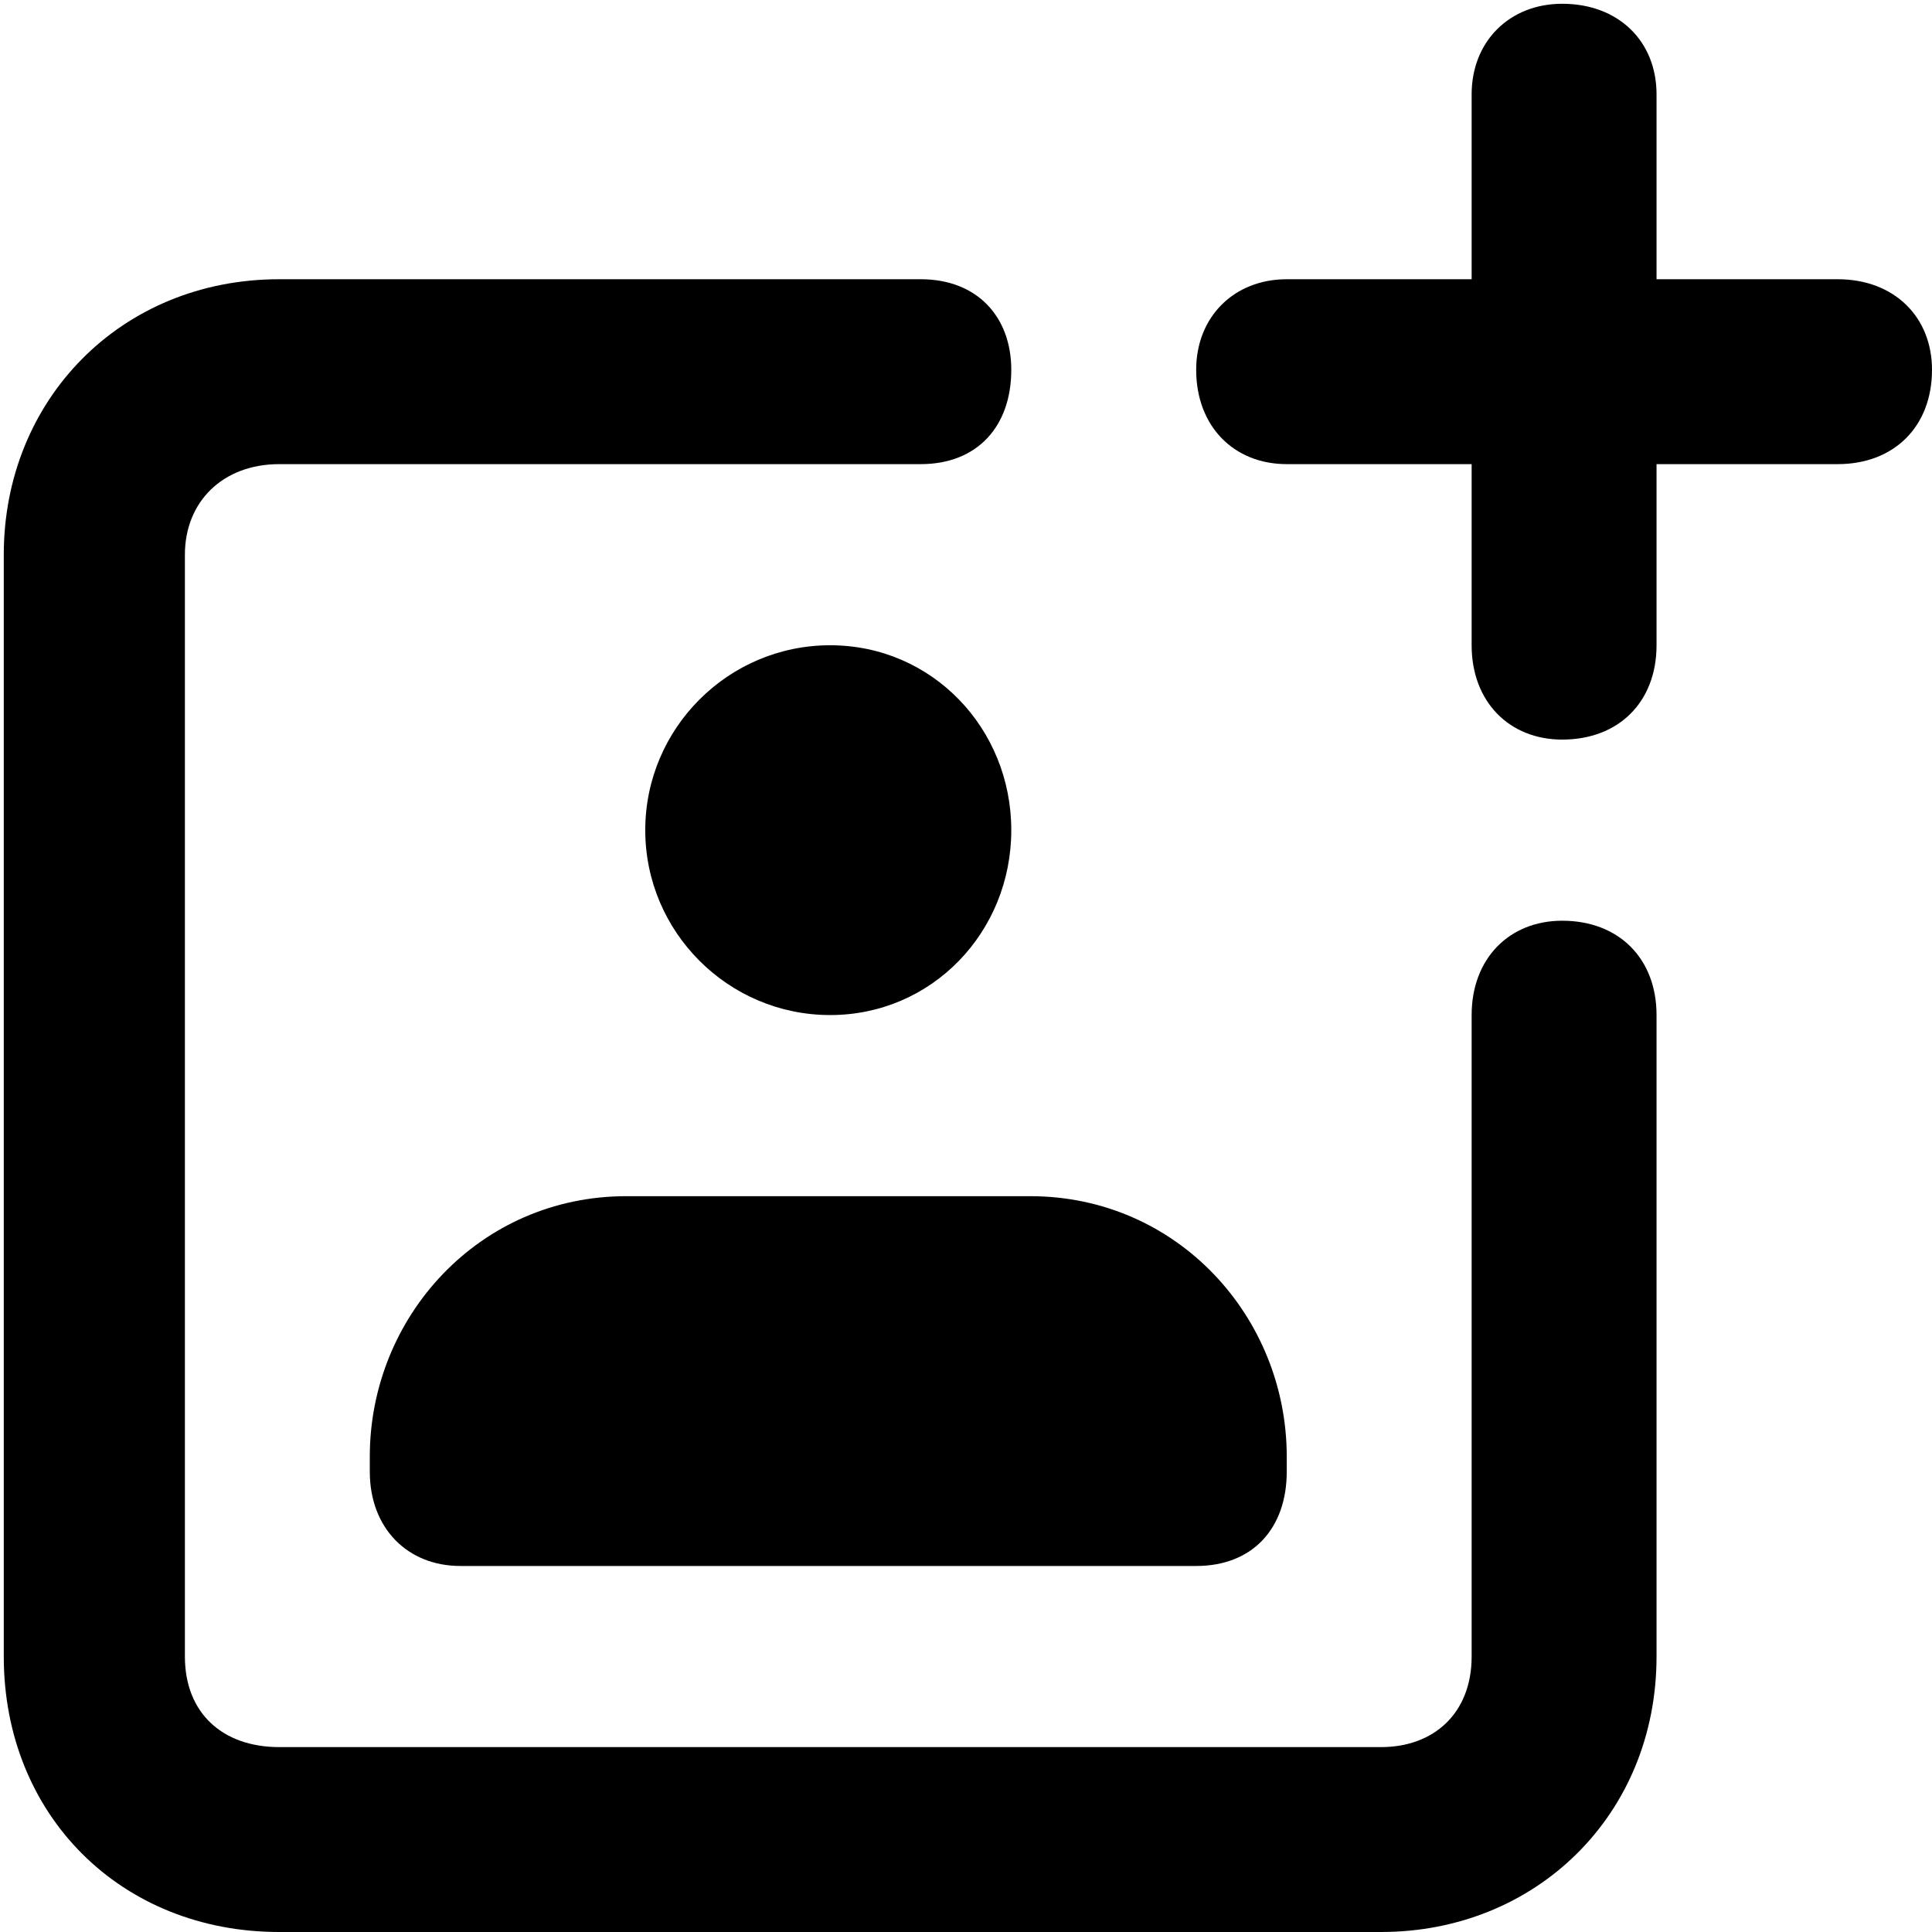 <svg xmlns="http://www.w3.org/2000/svg" viewBox="0 0 512 512">
	<path d="M414 244c15 0 25 10 25 25v170c0 42-32 73-73 73H74c-42 0-73-31-73-73V147c0-41 31-73 73-73h170c15 0 24 10 24 24 0 15-9 25-24 25H74c-15 0-25 10-25 24v292c0 15 10 24 25 24h292c14 0 24-9 24-24V269c0-15 10-25 24-25zm73-170c15 0 25 10 25 24 0 15-10 25-25 25h-48v48c0 15-10 25-25 25-14 0-24-10-24-25v-48h-49c-14 0-24-10-24-25 0-14 10-24 24-24h49V25c0-14 10-24 24-24 15 0 25 10 25 24v49h48zM122 415c-14 0-24-10-24-25v-4c0-37 29-69 68-69h107c39 0 68 32 68 69v4c0 15-9 25-24 25H122zm98-244c27 0 48 22 48 49s-21 49-48 49-49-22-49-49 22-49 49-49z"/>
</svg>